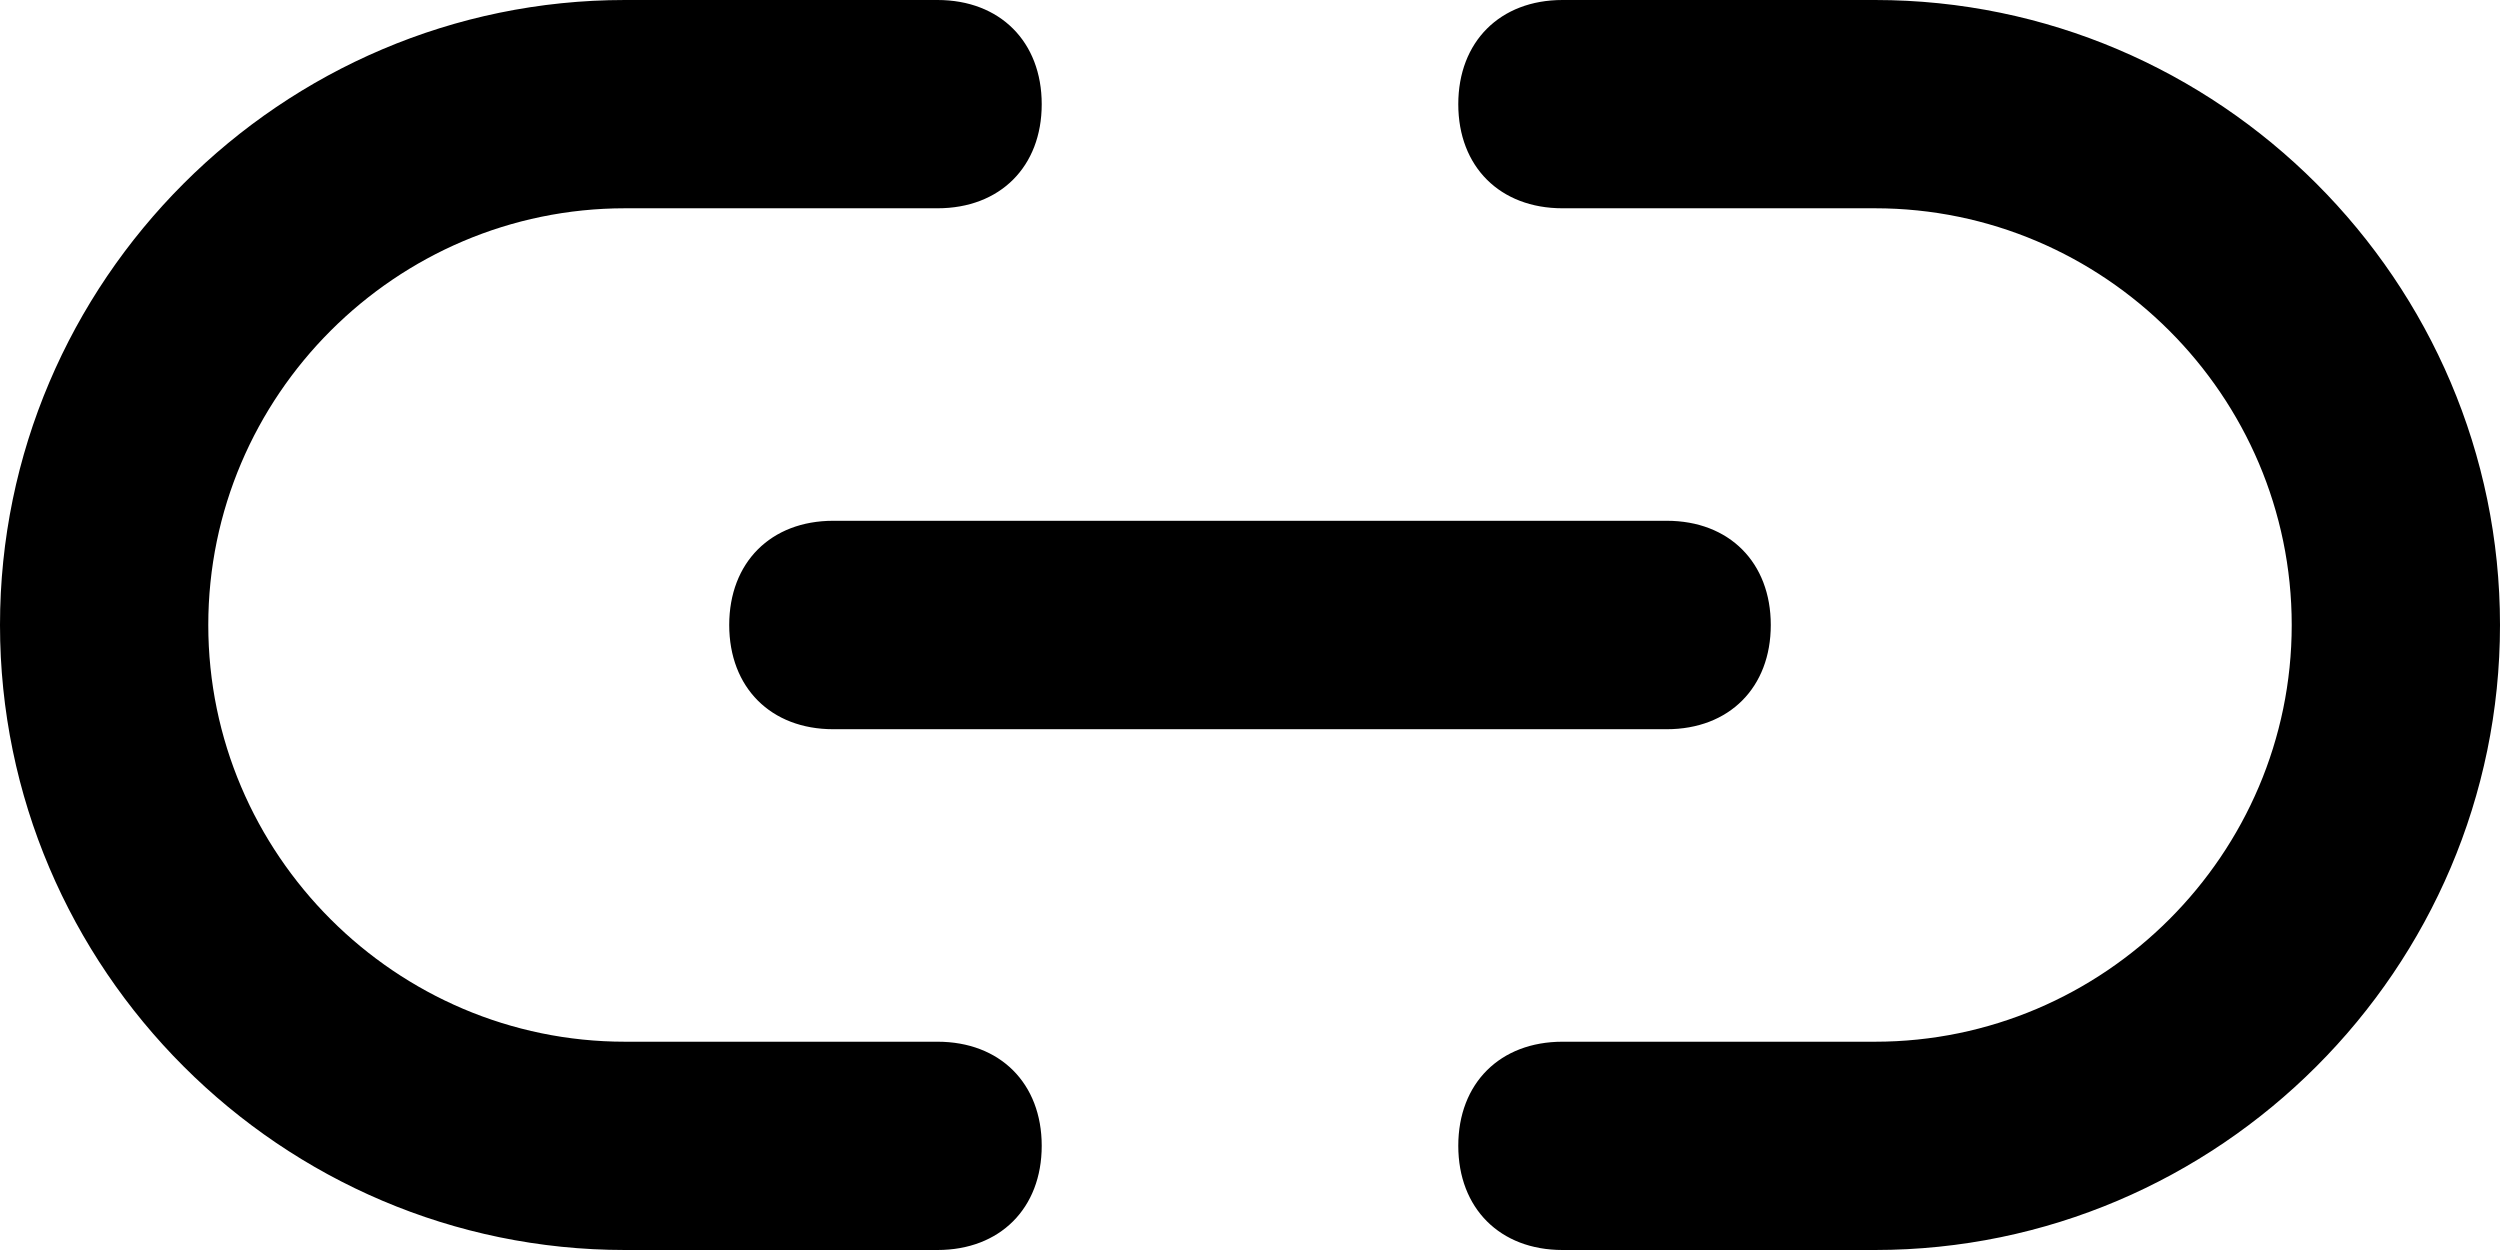 <svg width="16" height="8" viewBox="0 0 16 8" fill="none" xmlns="http://www.w3.org/2000/svg">
<path fill-rule="evenodd" clip-rule="evenodd" d="M6.667 7.333C6.667 7.733 6.4 8 6 8H4C1.8 8 0 6.2 0 4C0 1.8 1.8 0 4 0H6C6.4 0 6.667 0.267 6.667 0.667C6.667 1.067 6.4 1.333 6 1.333H4C2.533 1.333 1.333 2.533 1.333 4C1.333 5.467 2.533 6.667 4 6.667H6C6.4 6.667 6.667 6.933 6.667 7.333ZM12 0H10C9.6 0 9.333 0.267 9.333 0.667C9.333 1.067 9.6 1.333 10 1.333H12C13.467 1.333 14.667 2.533 14.667 4C14.667 5.467 13.467 6.667 12 6.667H10C9.6 6.667 9.333 6.933 9.333 7.333C9.333 7.733 9.6 8 10 8H12C14.2 8 16 6.2 16 4C16 1.8 14.2 0 12 0ZM5.333 4.667C4.933 4.667 4.667 4.4 4.667 4C4.667 3.6 4.933 3.333 5.333 3.333H10.667C11.067 3.333 11.333 3.6 11.333 4C11.333 4.4 11.067 4.667 10.667 4.667H5.333Z" fill="black"/>
</svg>
